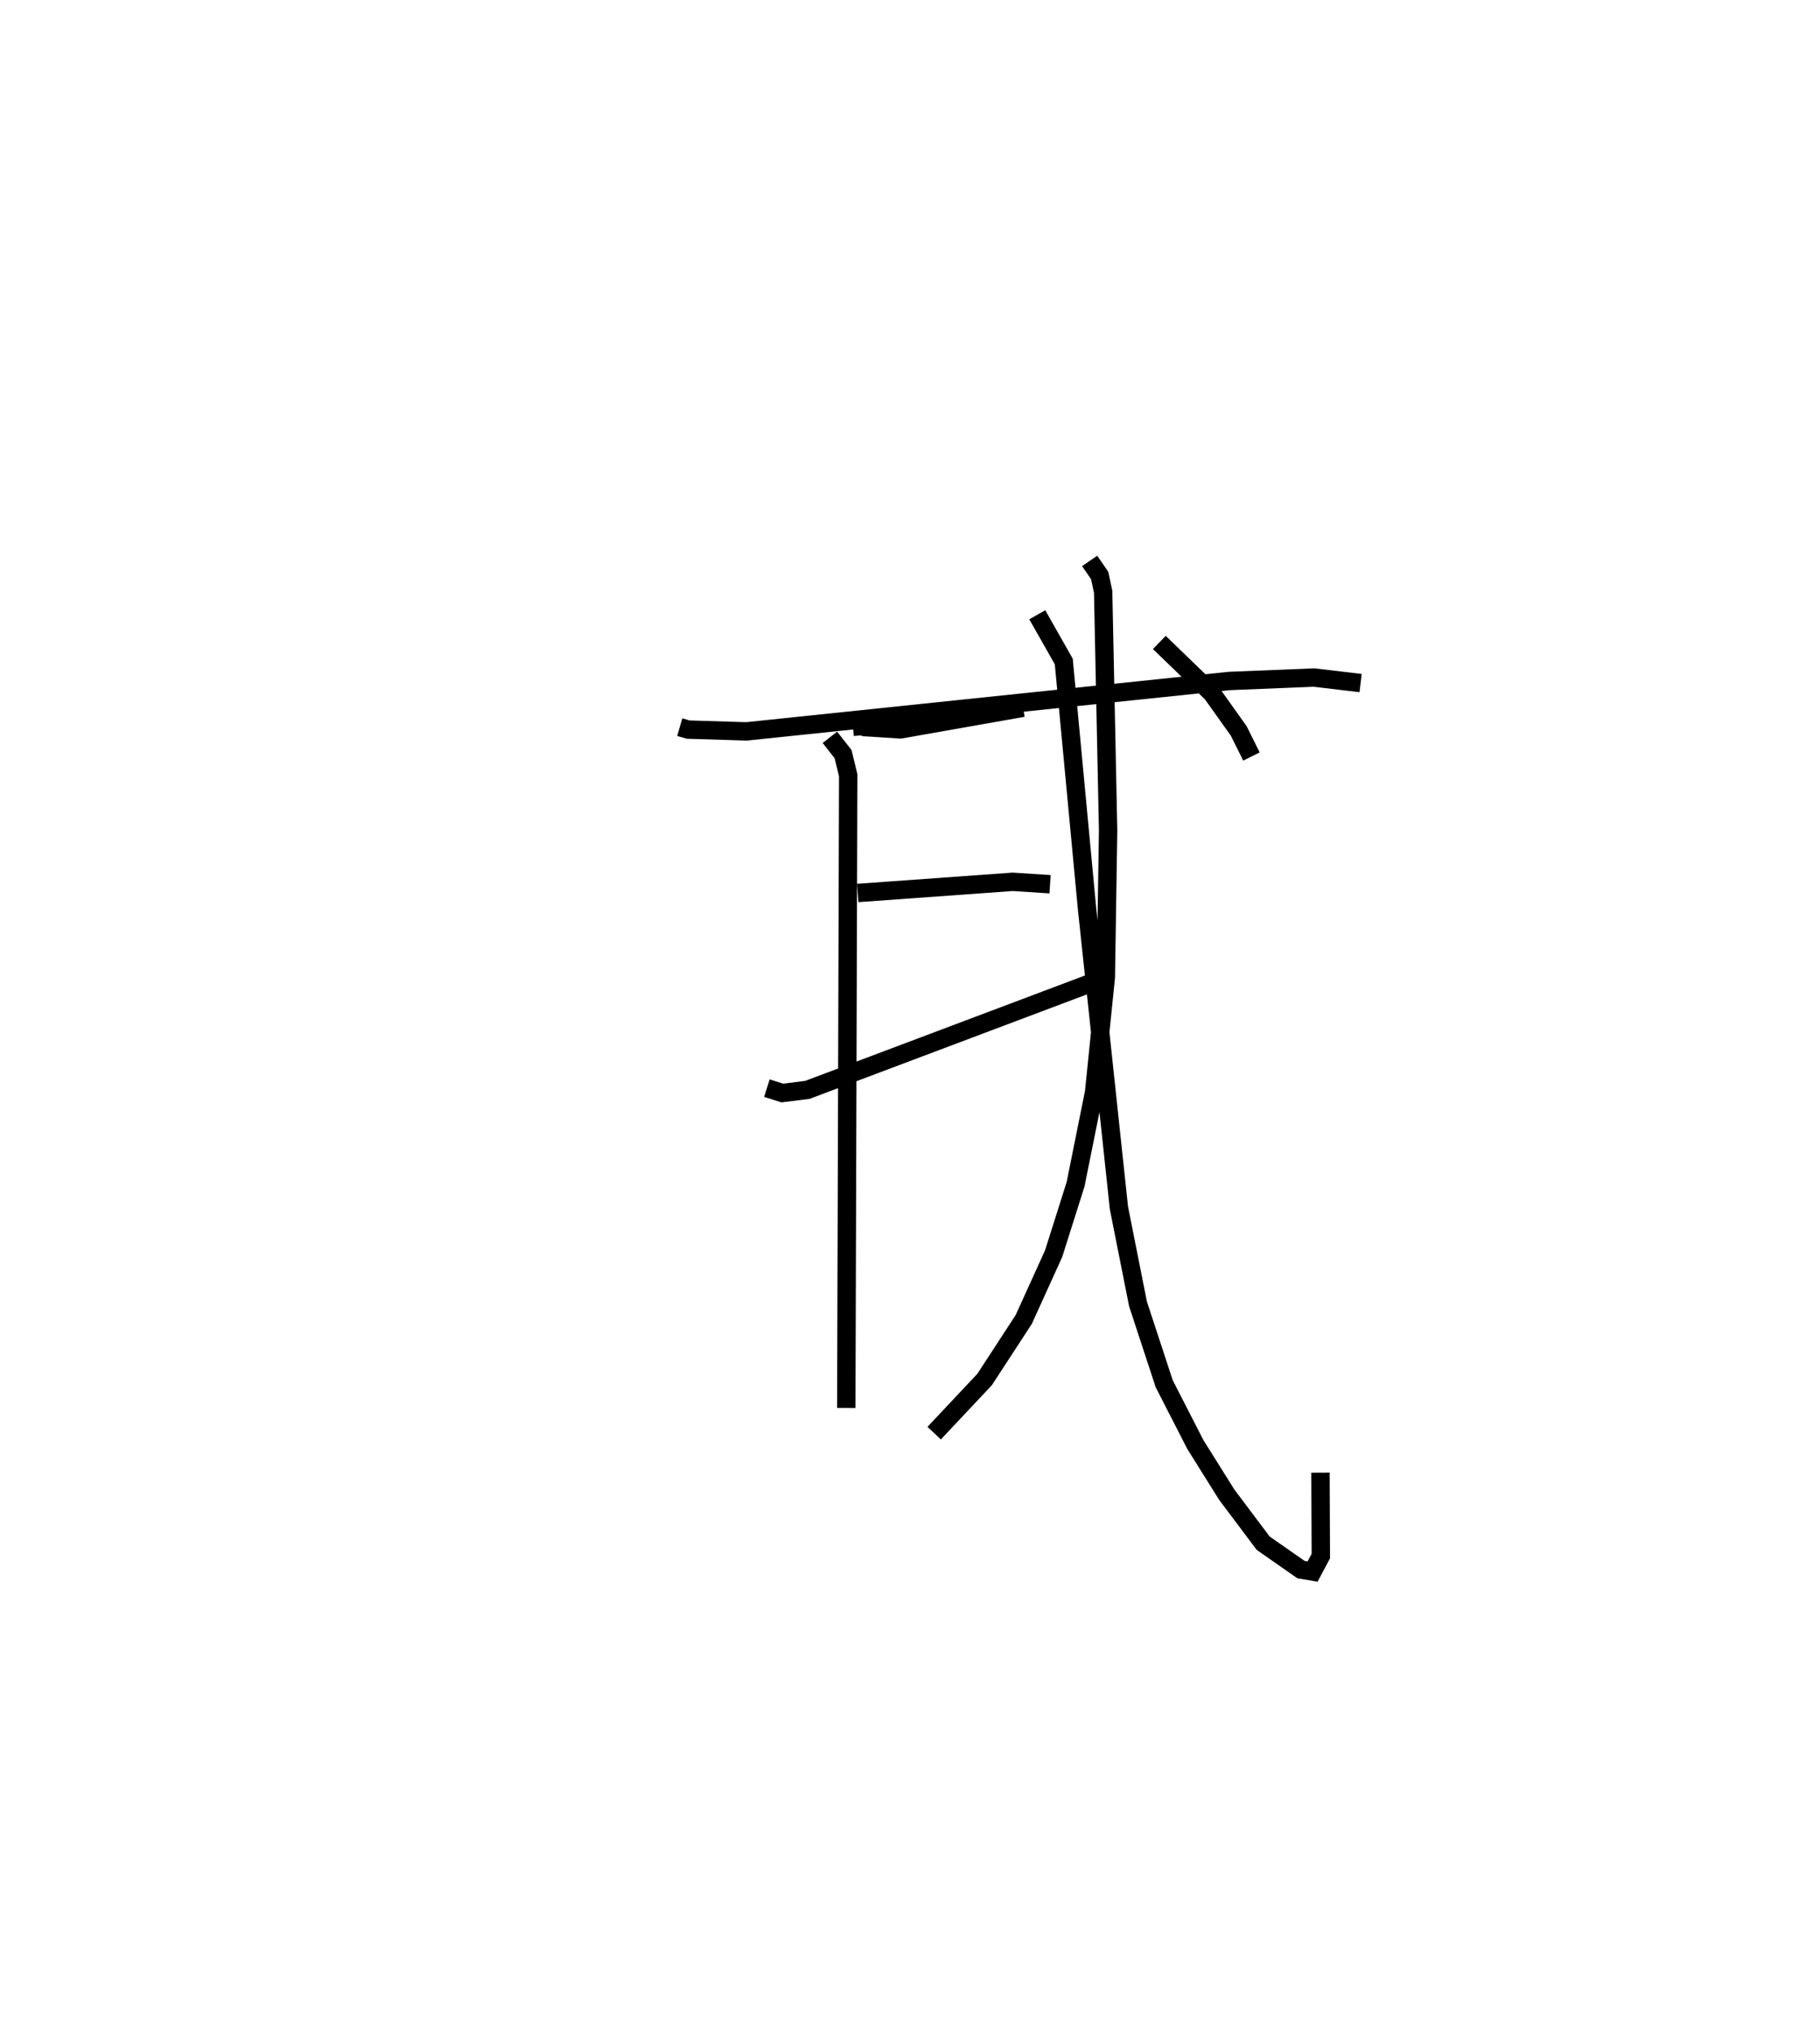 <?xml version="1.0" encoding="utf-8" ?>
<svg baseProfile="full" height="110.495" version="1.1" width="99.042" xmlns="http://www.w3.org/2000/svg" xmlns:ev="http://www.w3.org/2001/xml-events" xmlns:xlink="http://www.w3.org/1999/xlink"><defs /><rect fill="white" height="110.495" width="99.042" x="0" y="0" /><path d="M25,25 m0.0,0.0 m11.991,14.559 l0.458,0.133 3.175,0.097 l26.265,-2.741 4.617,-0.188 l2.536,0.301 m-28.88,2.951 l0.717,0.916 0.279,1.148 l-0.105,34.42 m0.904,-36.594 l-0.032,-0.453 2.078,0.131 l6.669,-1.176 m-8.995,10.076 l8.431,-0.607 2.035,0.131 m-15.41,11.094 l0.838,0.264 1.363,-0.169 l15.498,-5.837 m-0.134,-22.941 l0.545,0.795 0.189,0.883 l0.27,12.993 -0.125,7.987 l-0.639,6.254 -1.007,5.002 l-1.195,3.775 -1.625,3.577 l-2.131,3.268 -2.744,2.917 m5.611,-44.521 l1.442,2.543 1.271,13.498 l1.73,16.225 1.038,5.224 l1.427,4.345 1.694,3.305 l1.707,2.726 1.984,2.642 l2.059,1.437 0.63,0.105 l0.449,-0.842 -0.019,-4.535 m-8.77,-45.168 l2.861,2.766 1.457,2.043 l0.695,1.397 " fill="none" stroke="black" stroke-width="1" /></svg>